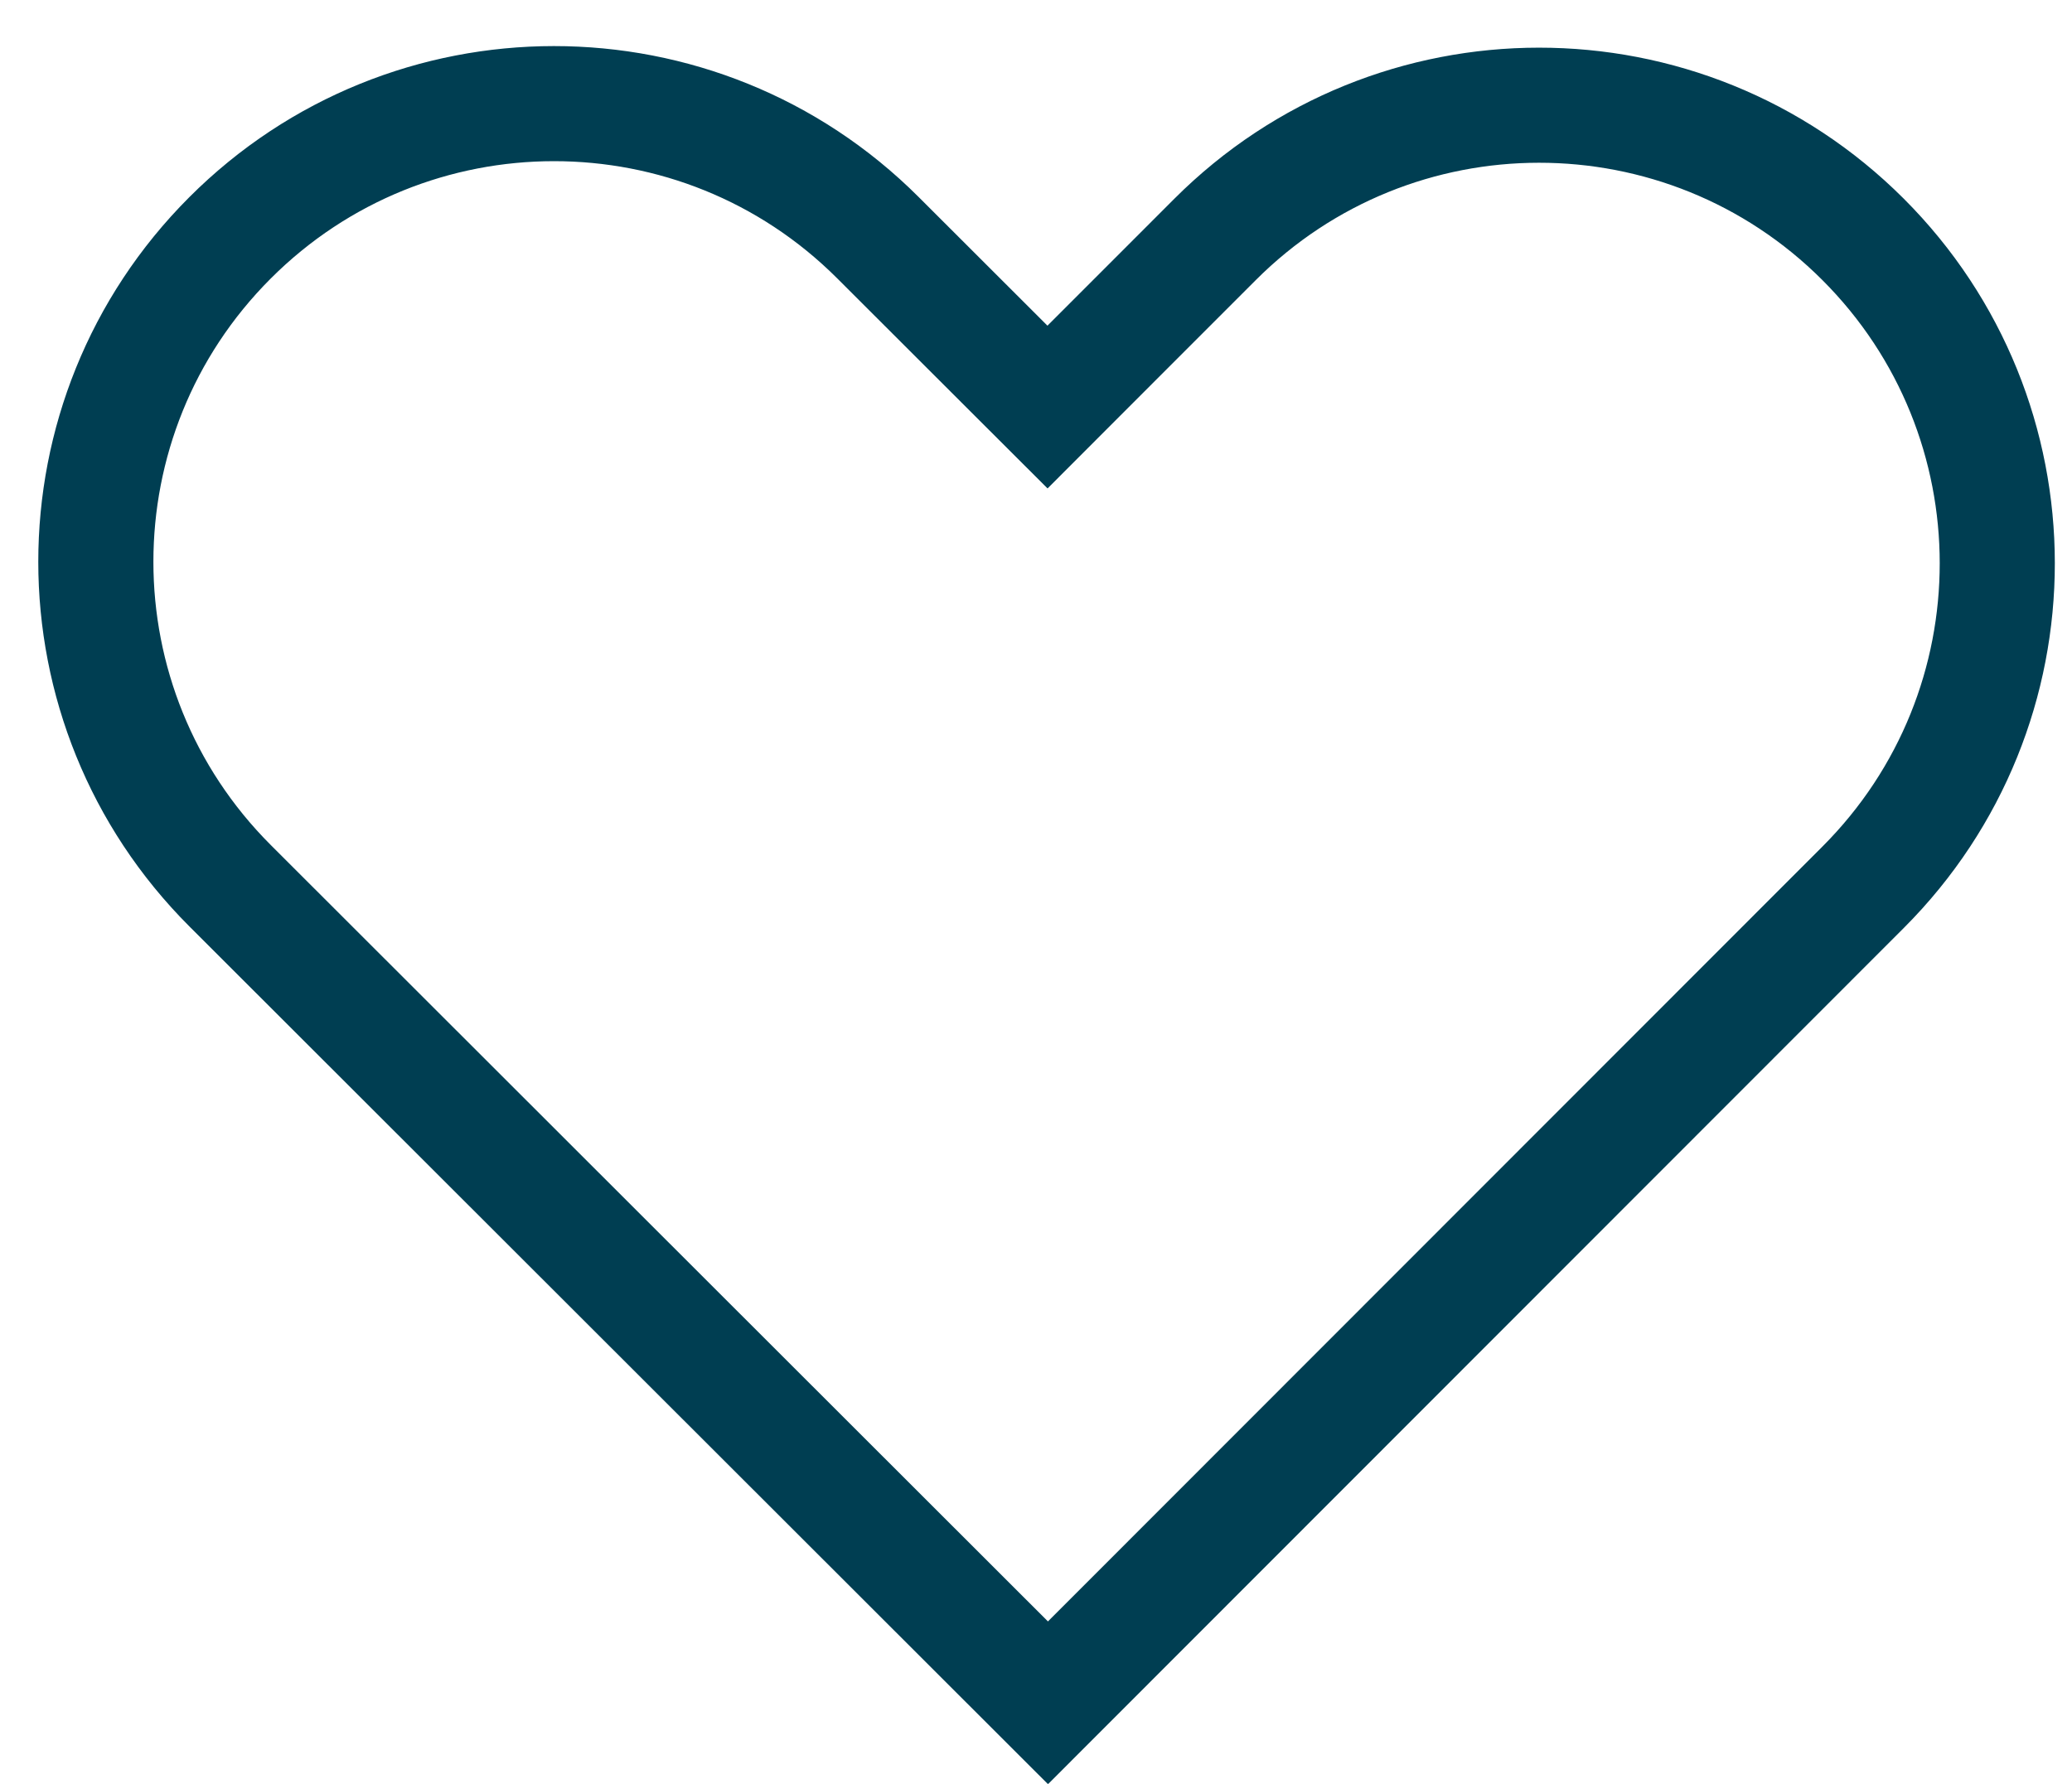 <svg width="36" height="31" viewBox="0 0 36 31" fill="none" xmlns="http://www.w3.org/2000/svg">
<path d="M17.492 6.367L18.2 7.074L18.906 6.367L21.109 4.163C24.217 1.052 29.258 1.05 32.368 4.158C35.478 7.266 35.48 12.307 32.372 15.418L18.208 29.592L3.999 15.394C0.889 12.286 0.887 7.245 3.995 4.135C7.103 1.024 12.144 1.023 15.254 4.131L17.492 6.367Z" stroke="#003E52" stroke-width="2" stroke-linecap="round"/>
</svg>
